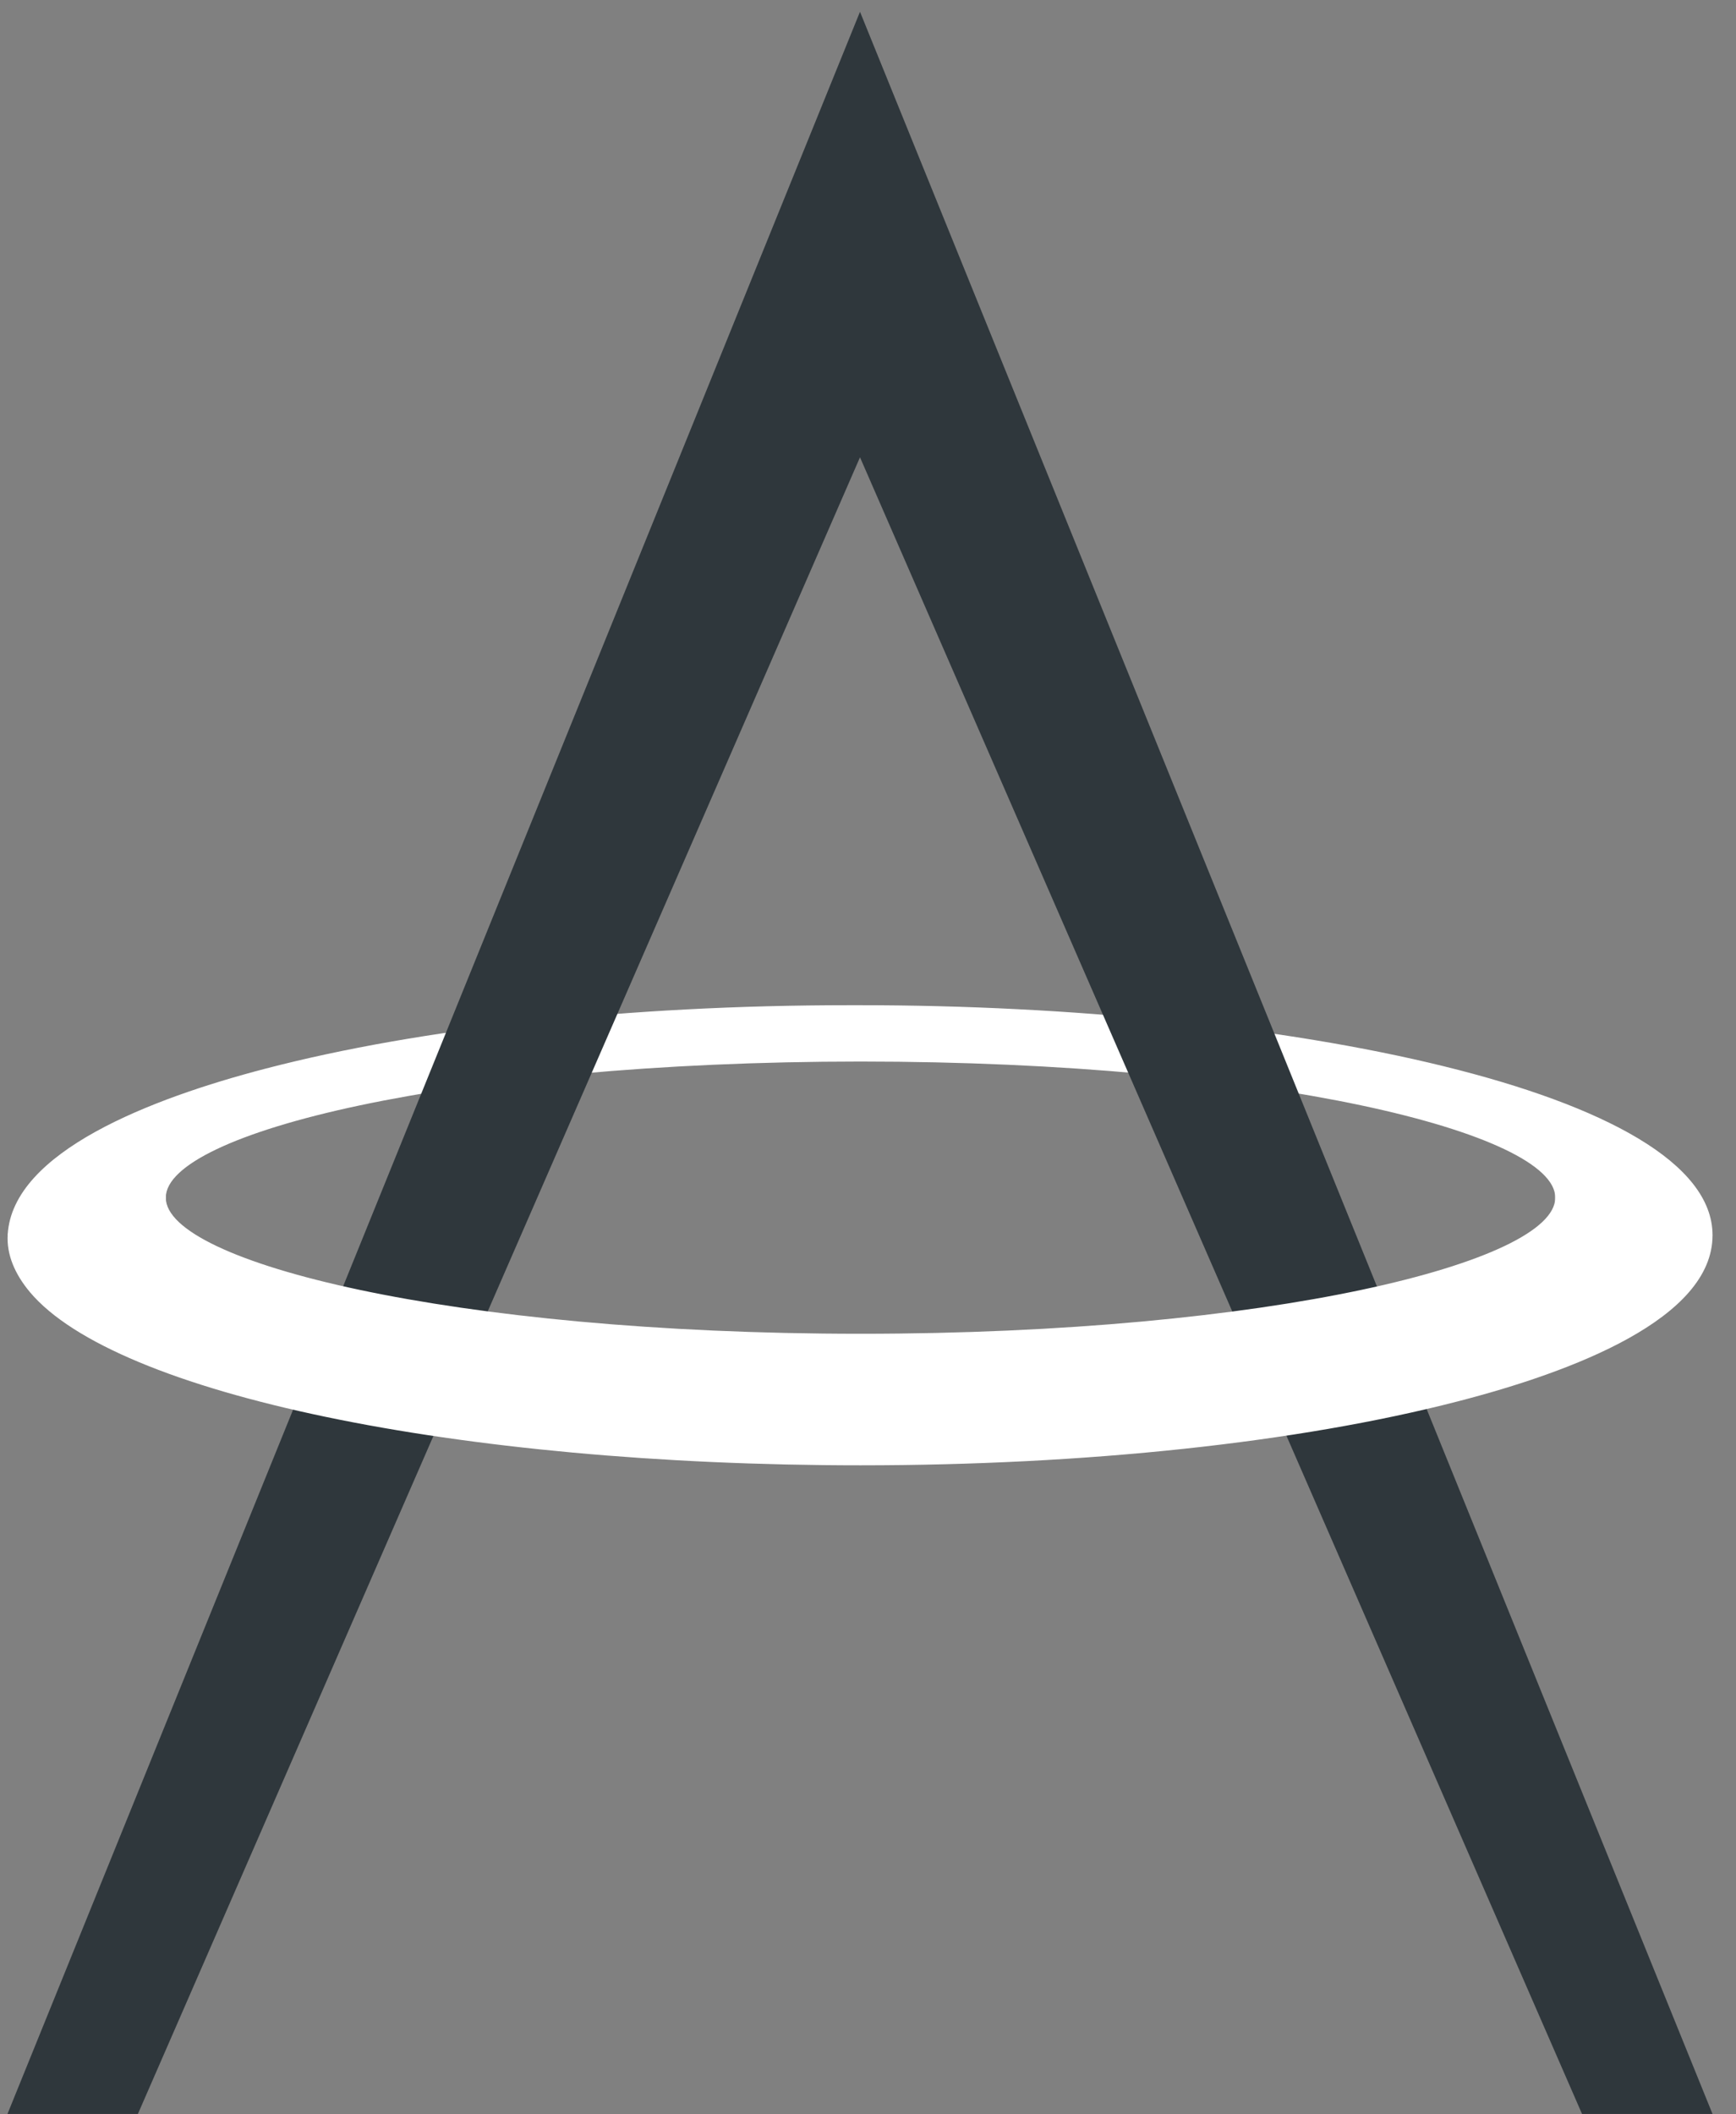 <svg xmlns="http://www.w3.org/2000/svg" width="23" height="28" viewBox="0 0 23 28">
    <rect x="0" y="0" width="23" height="28" fill="#808080" stroke="none"/>
    <g fill="none" fill-rule="evenodd">
        <path fill="#FFF" d="M.102 16.348c.066-1.095 1.897-1.8 3.412-2.195 2.077-.542 4.823-.841 7.73-.841h.158c5.548 0 11.286 1.139 11.287 3.044l-.066.225-2.018-.587v-.136c0-.851-3.78-1.8-9.203-1.8-5.425 0-9.205.949-9.205 1.8v.136l-2.006.565-.09-.211"/>
        <path fill="#2F373C" d="M11.394.156L.099 27.995h1.728l9.567-21.939 9.566 21.939h1.729L11.394.156"/>
        <path fill="#FFF" d="M11.401 19.405c-5.346 0-9.872-.944-11.005-2.294-.203-.243-.31-.5-.294-.762l.059-.125 2.036-.586v.225c0 .85 3.78 1.8 9.205 1.8 5.423 0 9.203-.95 9.203-1.8v-.225l2.046.552.038.17c0 1.099-1.839 1.803-3.381 2.2-2.113.545-4.92.845-7.906.845"/>
    </g>
</svg>
